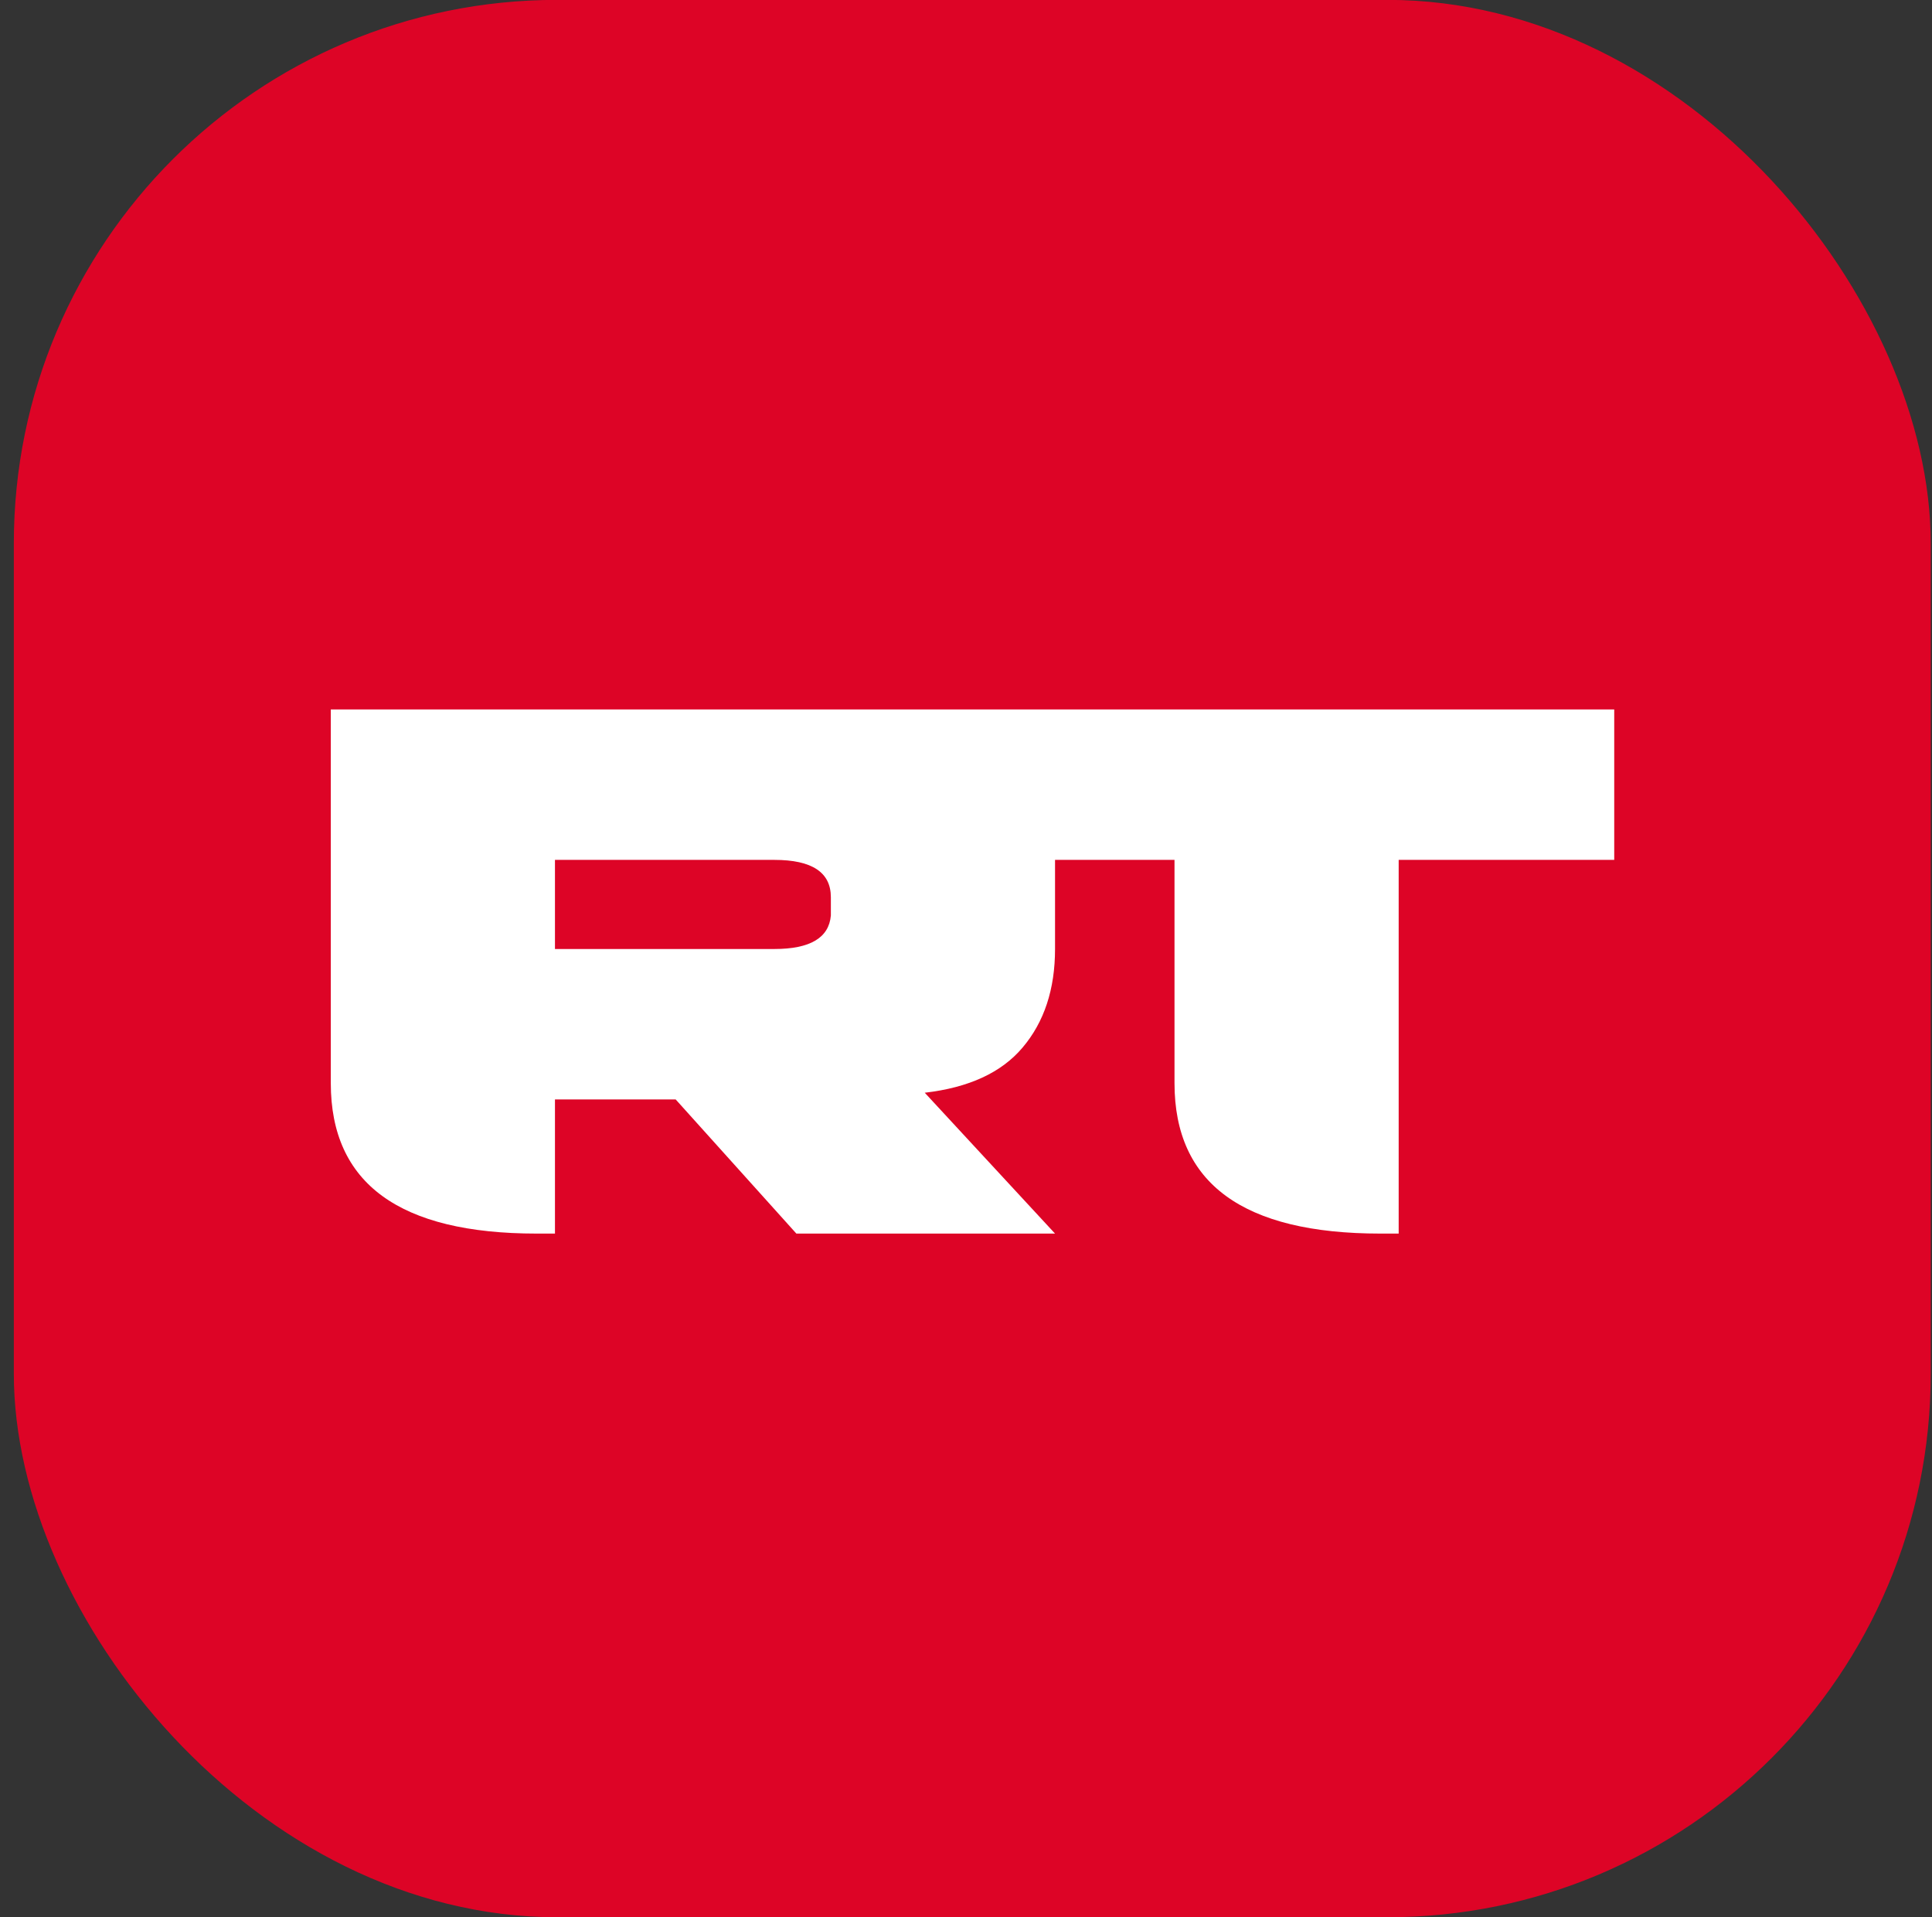 <svg xmlns="http://www.w3.org/2000/svg" version="1.1" xmlns:xlink="http://www.w3.org/1999/xlink" xmlns:svgjs="http://svgjs.com/svgjs" width="128" height="127"><rect width="100%" height="100%" fill="#333333" stroke="none"/><svg width="128" height="127" viewBox="0 0 128 127" fill="none" xmlns="http://www.w3.org/2000/svg">
<rect x="0.916" y="-0.008" width="127" height="127" rx="36" fill="#DD0426"></rect>
<path fill-rule="evenodd" clip-rule="evenodd" d="M36.768 81.709H35.562C26.465 81.709 21.916 78.388 21.916 71.745V46.992H55.135H56.253H63.597H66.015H106.947V56.956H92.666V81.709H91.46C82.363 81.709 77.814 78.388 77.814 71.745V56.956H69.899V62.859C69.899 65.525 69.179 67.704 67.741 69.396C66.344 71.046 64.187 72.041 61.267 72.379L69.899 81.709H52.762L44.765 72.823H36.768V81.709ZM51.302 56.956H36.768V62.859H51.302C53.672 62.859 54.92 62.118 55.047 60.638V59.432C55.047 57.781 53.799 56.956 51.302 56.956Z" fill="white"></path>
</svg><style>@media (prefers-color-scheme: light) { :root { filter: none; } }
</style></svg>